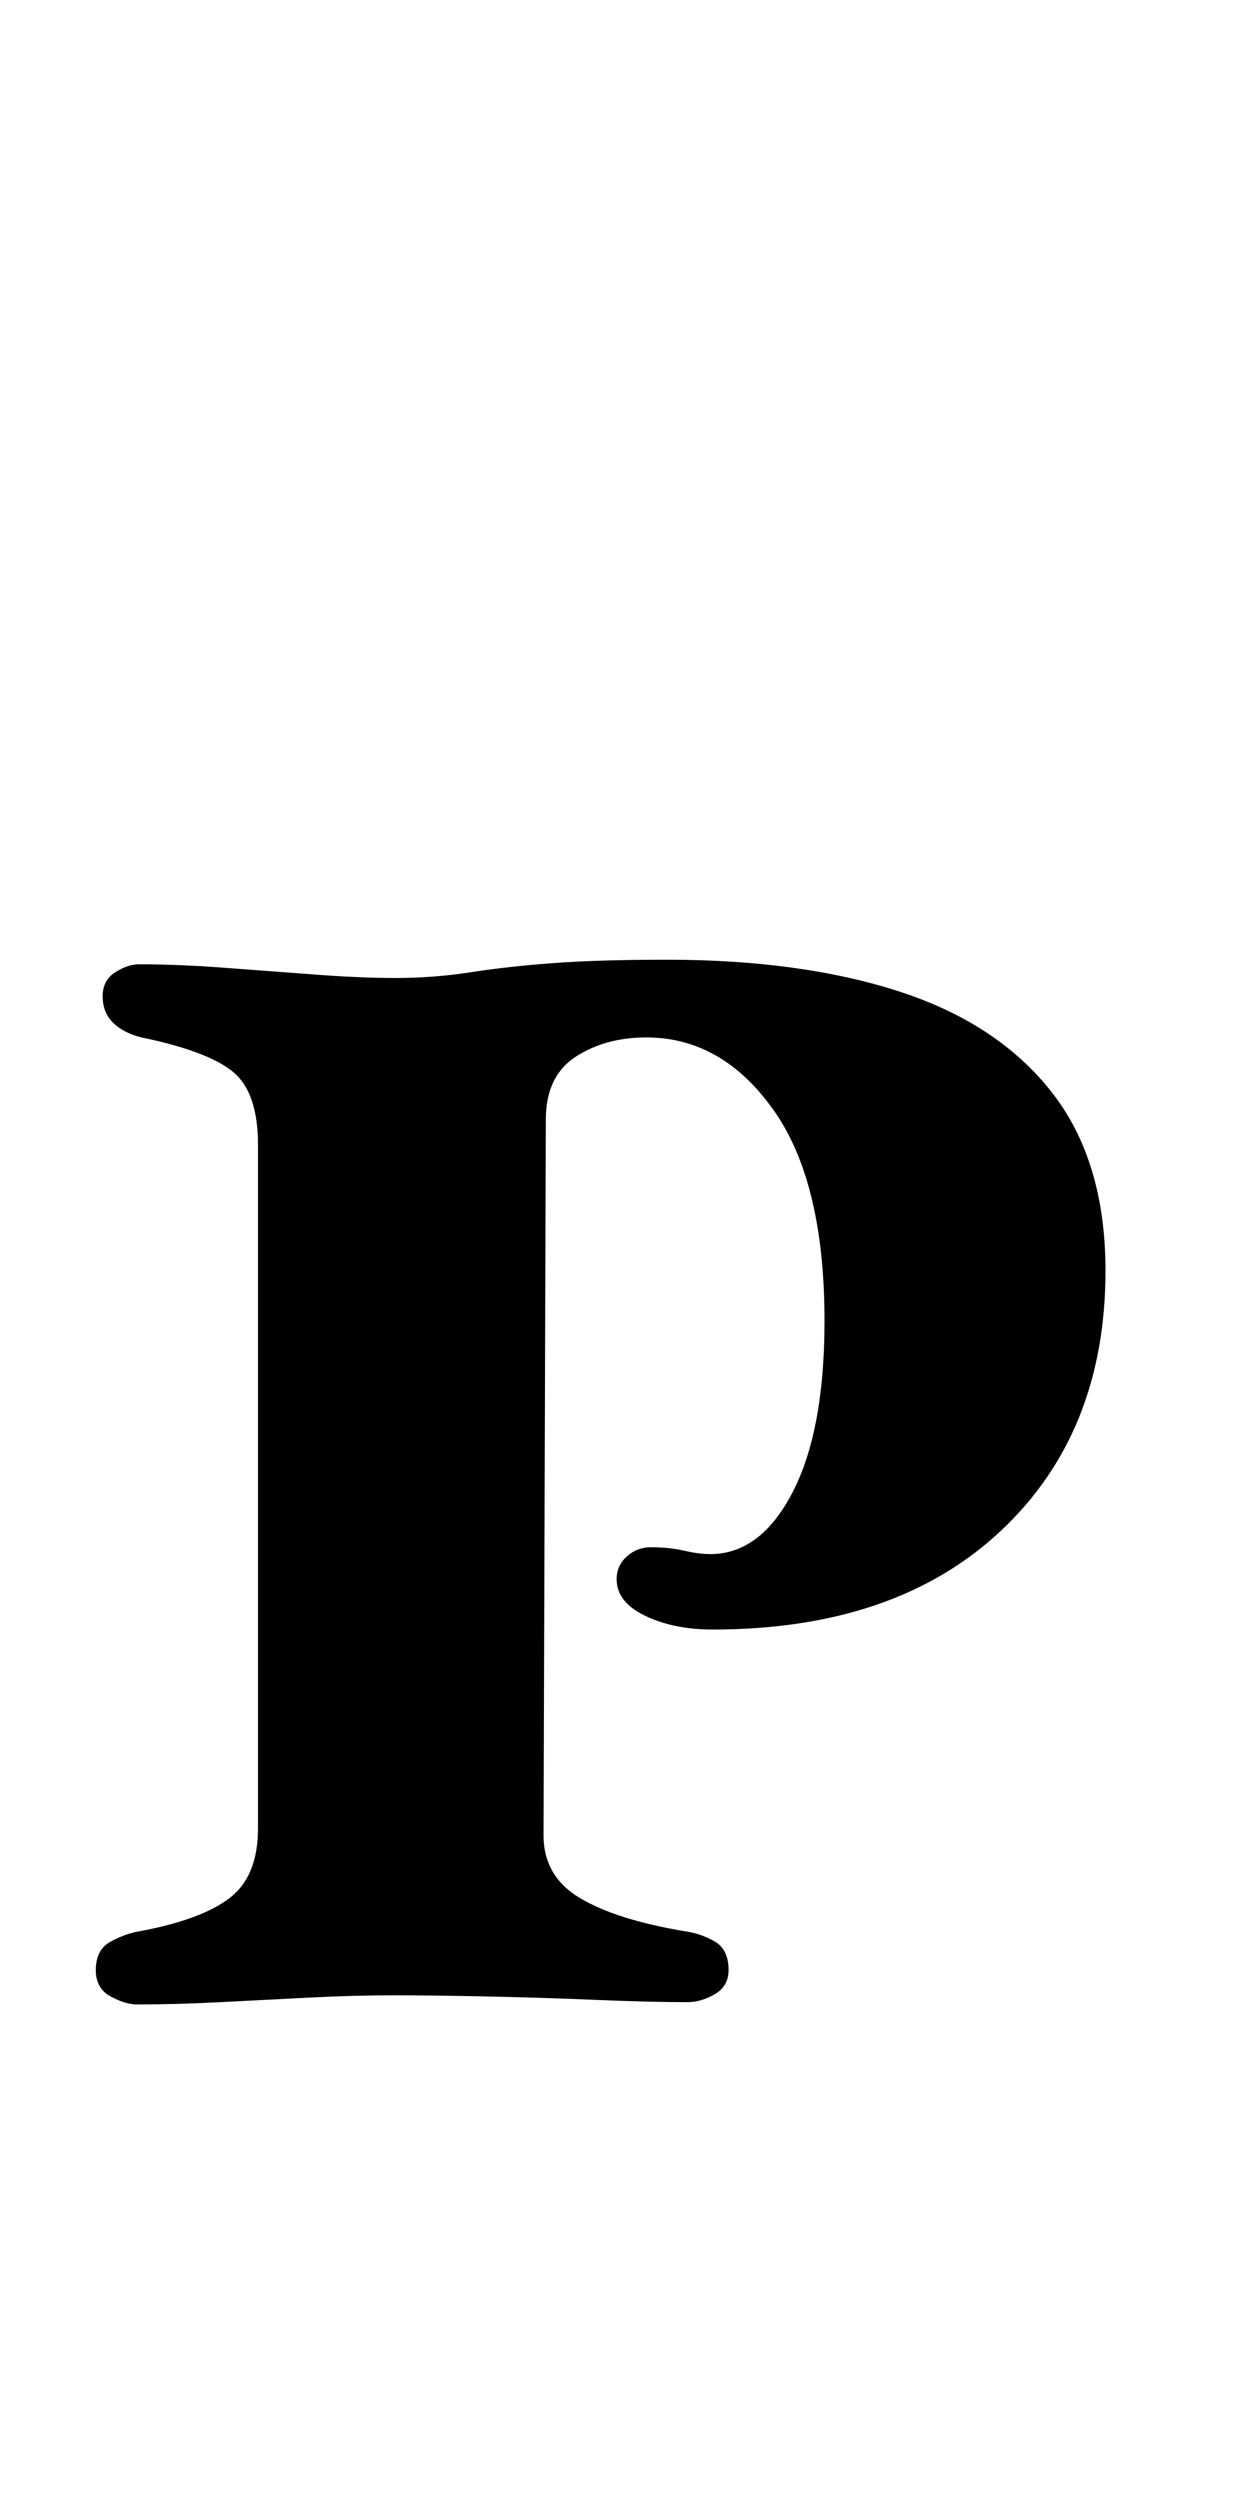 <?xml version="1.0" standalone="no"?>
<!DOCTYPE svg PUBLIC "-//W3C//DTD SVG 1.1//EN" "http://www.w3.org/Graphics/SVG/1.1/DTD/svg11.dtd" >
<svg xmlns="http://www.w3.org/2000/svg" xmlns:xlink="http://www.w3.org/1999/xlink" version="1.1" viewBox="-10 0 494 1000">
  <g transform="matrix(1 0 0 -1 0 800)">
   <path fill="currentColor"
d="M44.81 -1.829q-4.572 0 -10.517 3.201q-5.943 3.2 -5.943 10.517q0 8.23 5.943 11.431q5.944 3.201 11.432 4.115q24.691 4.572 36.122 13.26q11.432 8.688 11.432 27.893v273.433q0 21.033 -10.06 29.264t-36.58 13.717
q-7.315 1.829 -11.431 5.944t-4.115 10.517t5.029 9.603q5.03 3.2 9.603 3.2q15.546 0 33.836 -1.371l36.58 -2.744q18.289 -1.371 32.007 -1.371q15.546 0 30.178 2.286t32.922 3.657q18.29 1.372 45.725 1.372
q53.955 0 93.278 -12.803q39.322 -12.803 60.813 -40.237q21.49 -27.435 21.49 -71.33q0 -64.93 -42.066 -104.252q-42.066 -39.323 -115.226 -39.323q-15.547 0 -26.977 5.487q-11.432 5.486 -11.432 14.631q0 5.487 4.115 9.146
t9.603 3.658q7.315 0 13.26 -1.372t10.517 -1.372q20.119 0 32.922 24.691t12.803 68.587q0 55.784 -20.576 84.59q-20.576 28.807 -50.754 28.807q-16.461 0 -28.35 -7.773q-11.888 -7.772 -11.888 -25.148l-0.915 -286.234
q0 -16.461 14.632 -25.149q14.632 -8.688 42.066 -13.26q6.402 -0.914 11.889 -4.115q5.487 -3.2 5.487 -11.431q0 -6.401 -5.487 -9.603q-5.486 -3.2 -10.974 -3.2q-14.632 0 -36.58 0.914q-21.947 0.914 -43.895 1.372
q-21.947 0.457 -37.494 0.457q-15.546 0 -33.379 -0.915q-17.832 -0.914 -35.665 -1.828q-17.832 -0.915 -33.379 -0.915z" />
  </g>

</svg>

